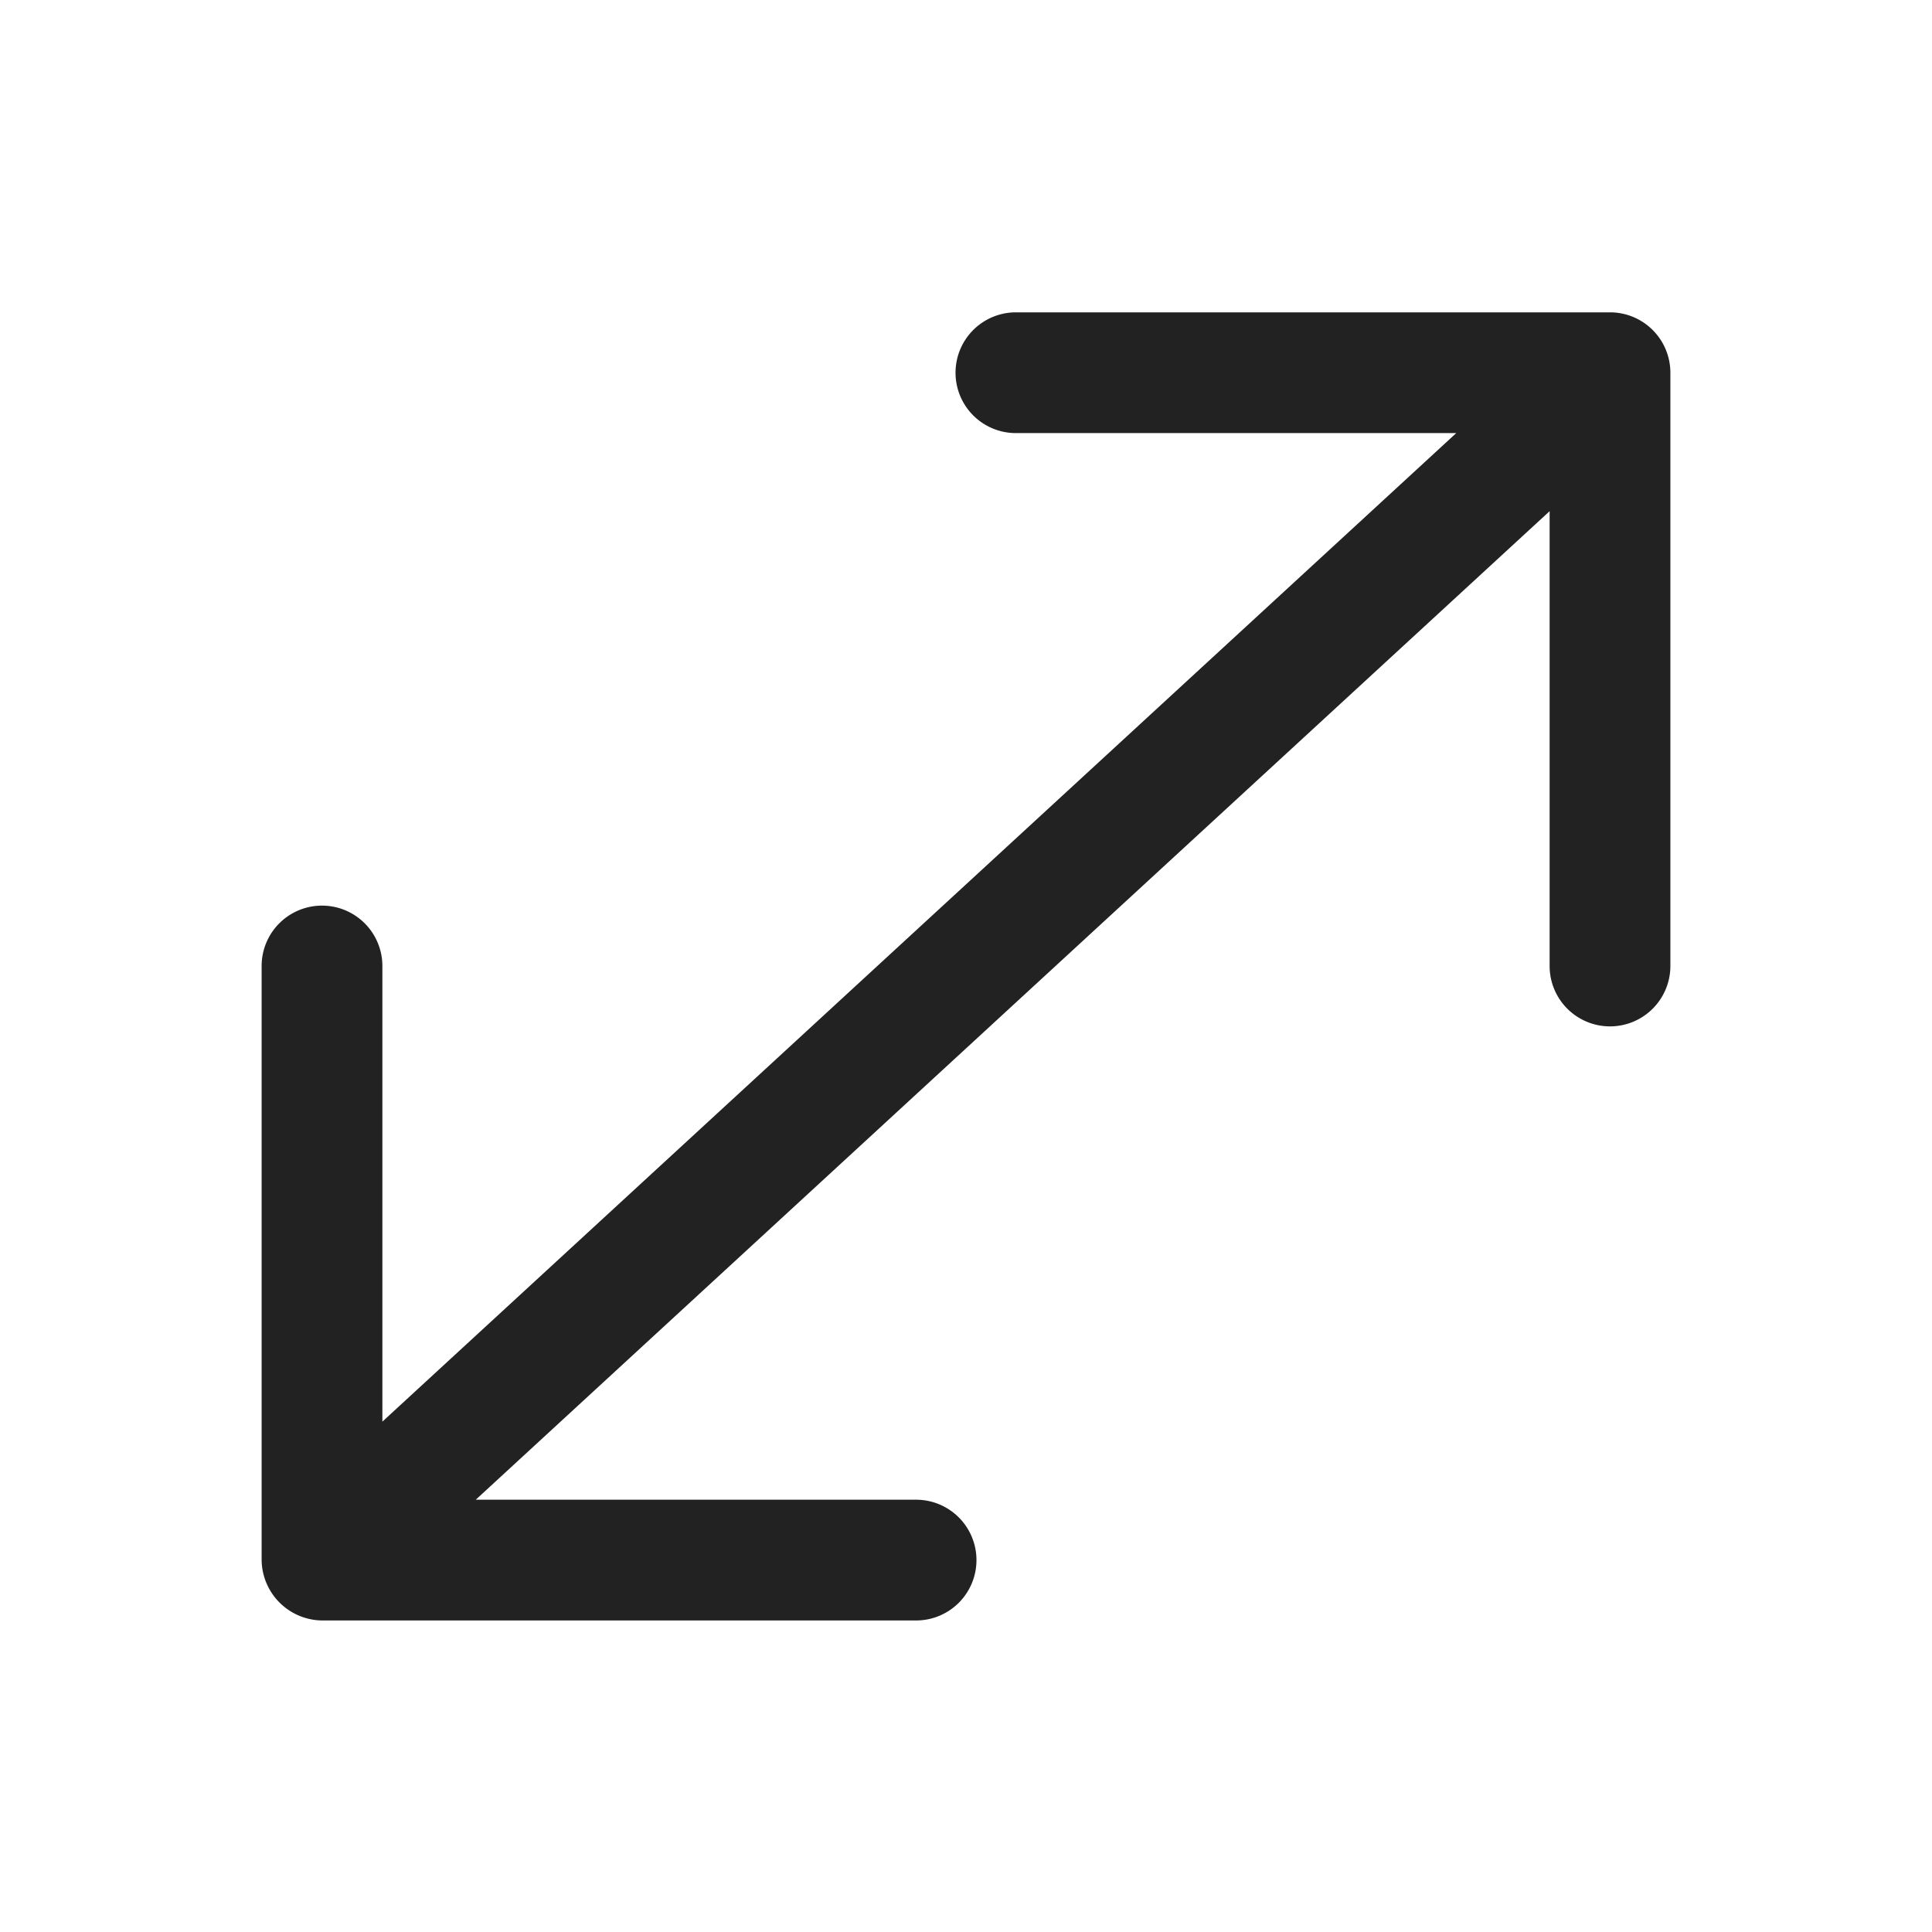<svg xmlns="http://www.w3.org/2000/svg" viewBox="0 0 24 24"><defs><style>.cls-1{fill:none;}.cls-2{fill:#222;}</style></defs><g id="Layer_2" data-name="Layer 2"><g id="Layer_13" data-name="Layer 13"><rect class="cls-1" width="24" height="24"/><path class="cls-2" d="M20.75,4.63V12a.75.75,0,0,1-1.5,0V6.35L5.91,18.63h5.47a.75.75,0,0,1,0,1.5H4a.76.76,0,0,1-.75-.75V12a.75.75,0,0,1,1.5,0v5.66L18.09,5.38H12.62a.75.75,0,0,1,0-1.5H20A.75.75,0,0,1,20.75,4.63Z"/></g></g></svg>